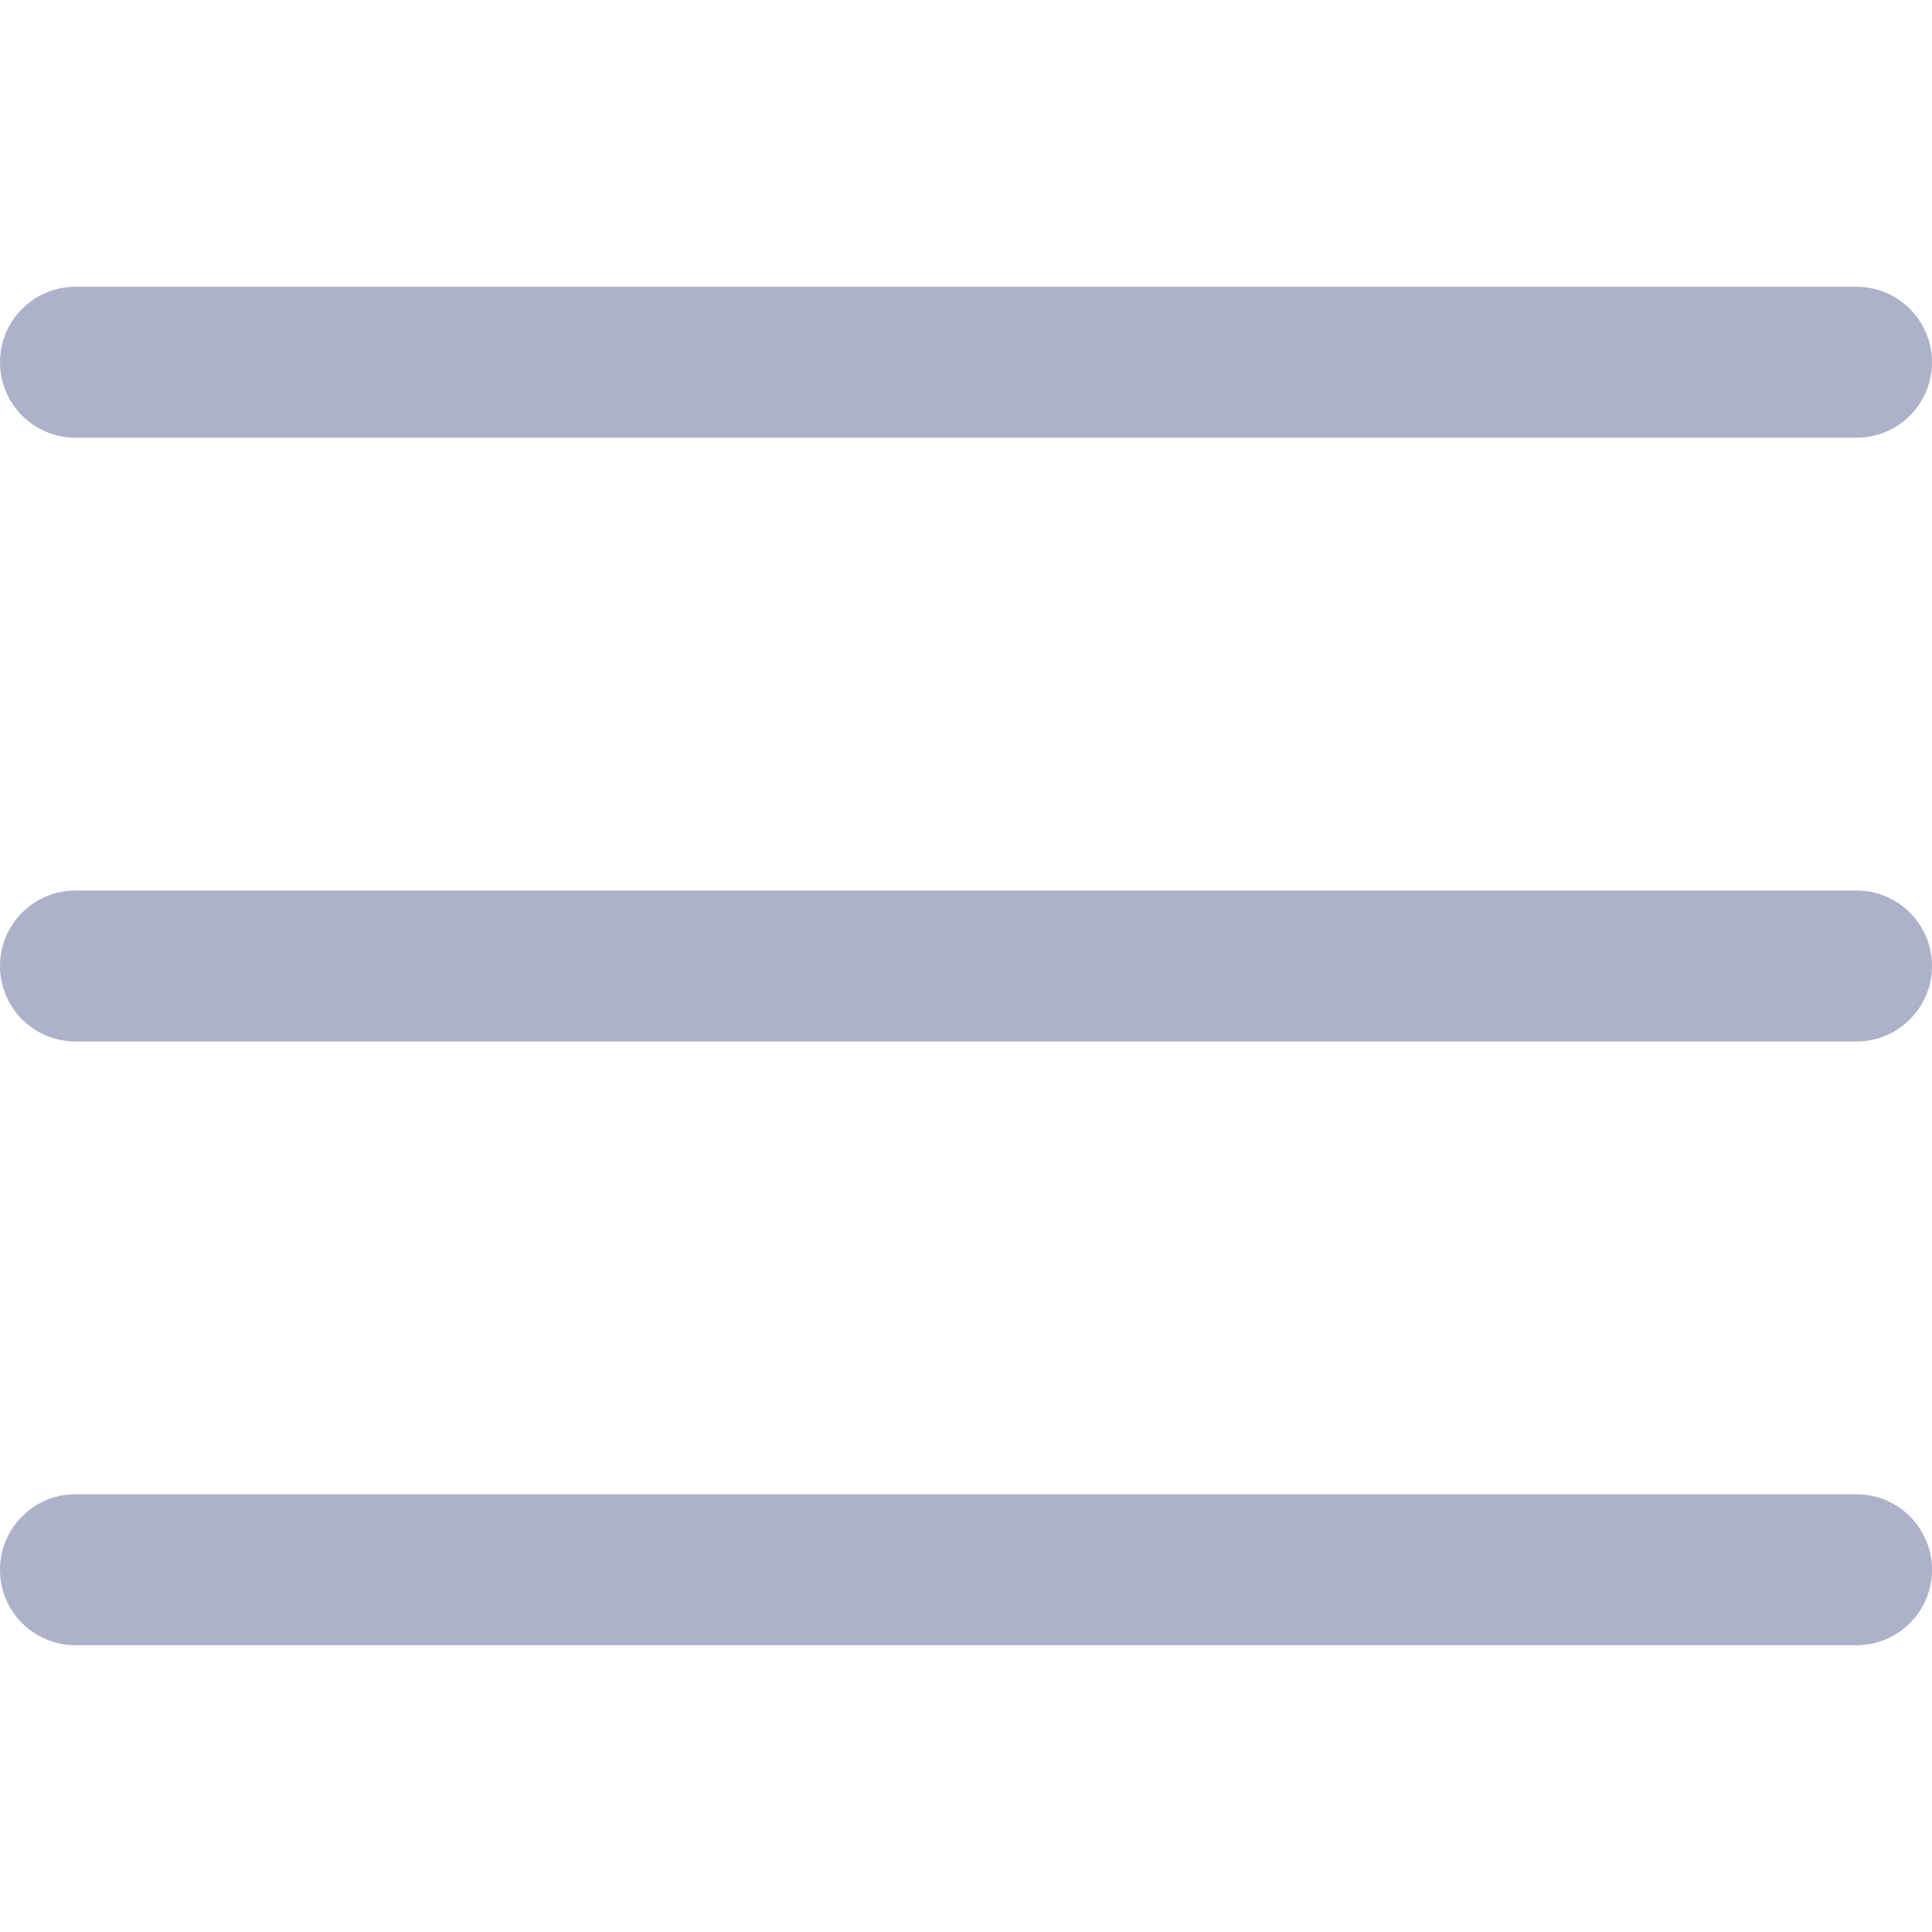 <svg width="44" height="44" viewBox="0 0 44 44" fill="none" xmlns="http://www.w3.org/2000/svg">
<path d="M42.281 20.281H1.719C0.769 20.281 0 21.051 0 22C0 22.949 0.769 23.719 1.719 23.719H42.281C43.23 23.719 44 22.949 44 22C44 21.051 43.23 20.281 42.281 20.281Z" fill="#ADB1C9"/>
<path d="M42.281 6.531H1.719C0.769 6.531 0 7.301 0 8.25C0 9.199 0.769 9.969 1.719 9.969H42.281C43.23 9.969 44 9.199 44 8.25C44 7.301 43.23 6.531 42.281 6.531Z" fill="#ADB1C9"/>
<path d="M42.281 34.031H1.719C0.769 34.031 0 34.801 0 35.75C0 36.699 0.769 37.469 1.719 37.469H42.281C43.23 37.469 44 36.699 44 35.75C44 34.801 43.23 34.031 42.281 34.031Z" fill="#ADB1C9"/>
</svg>
